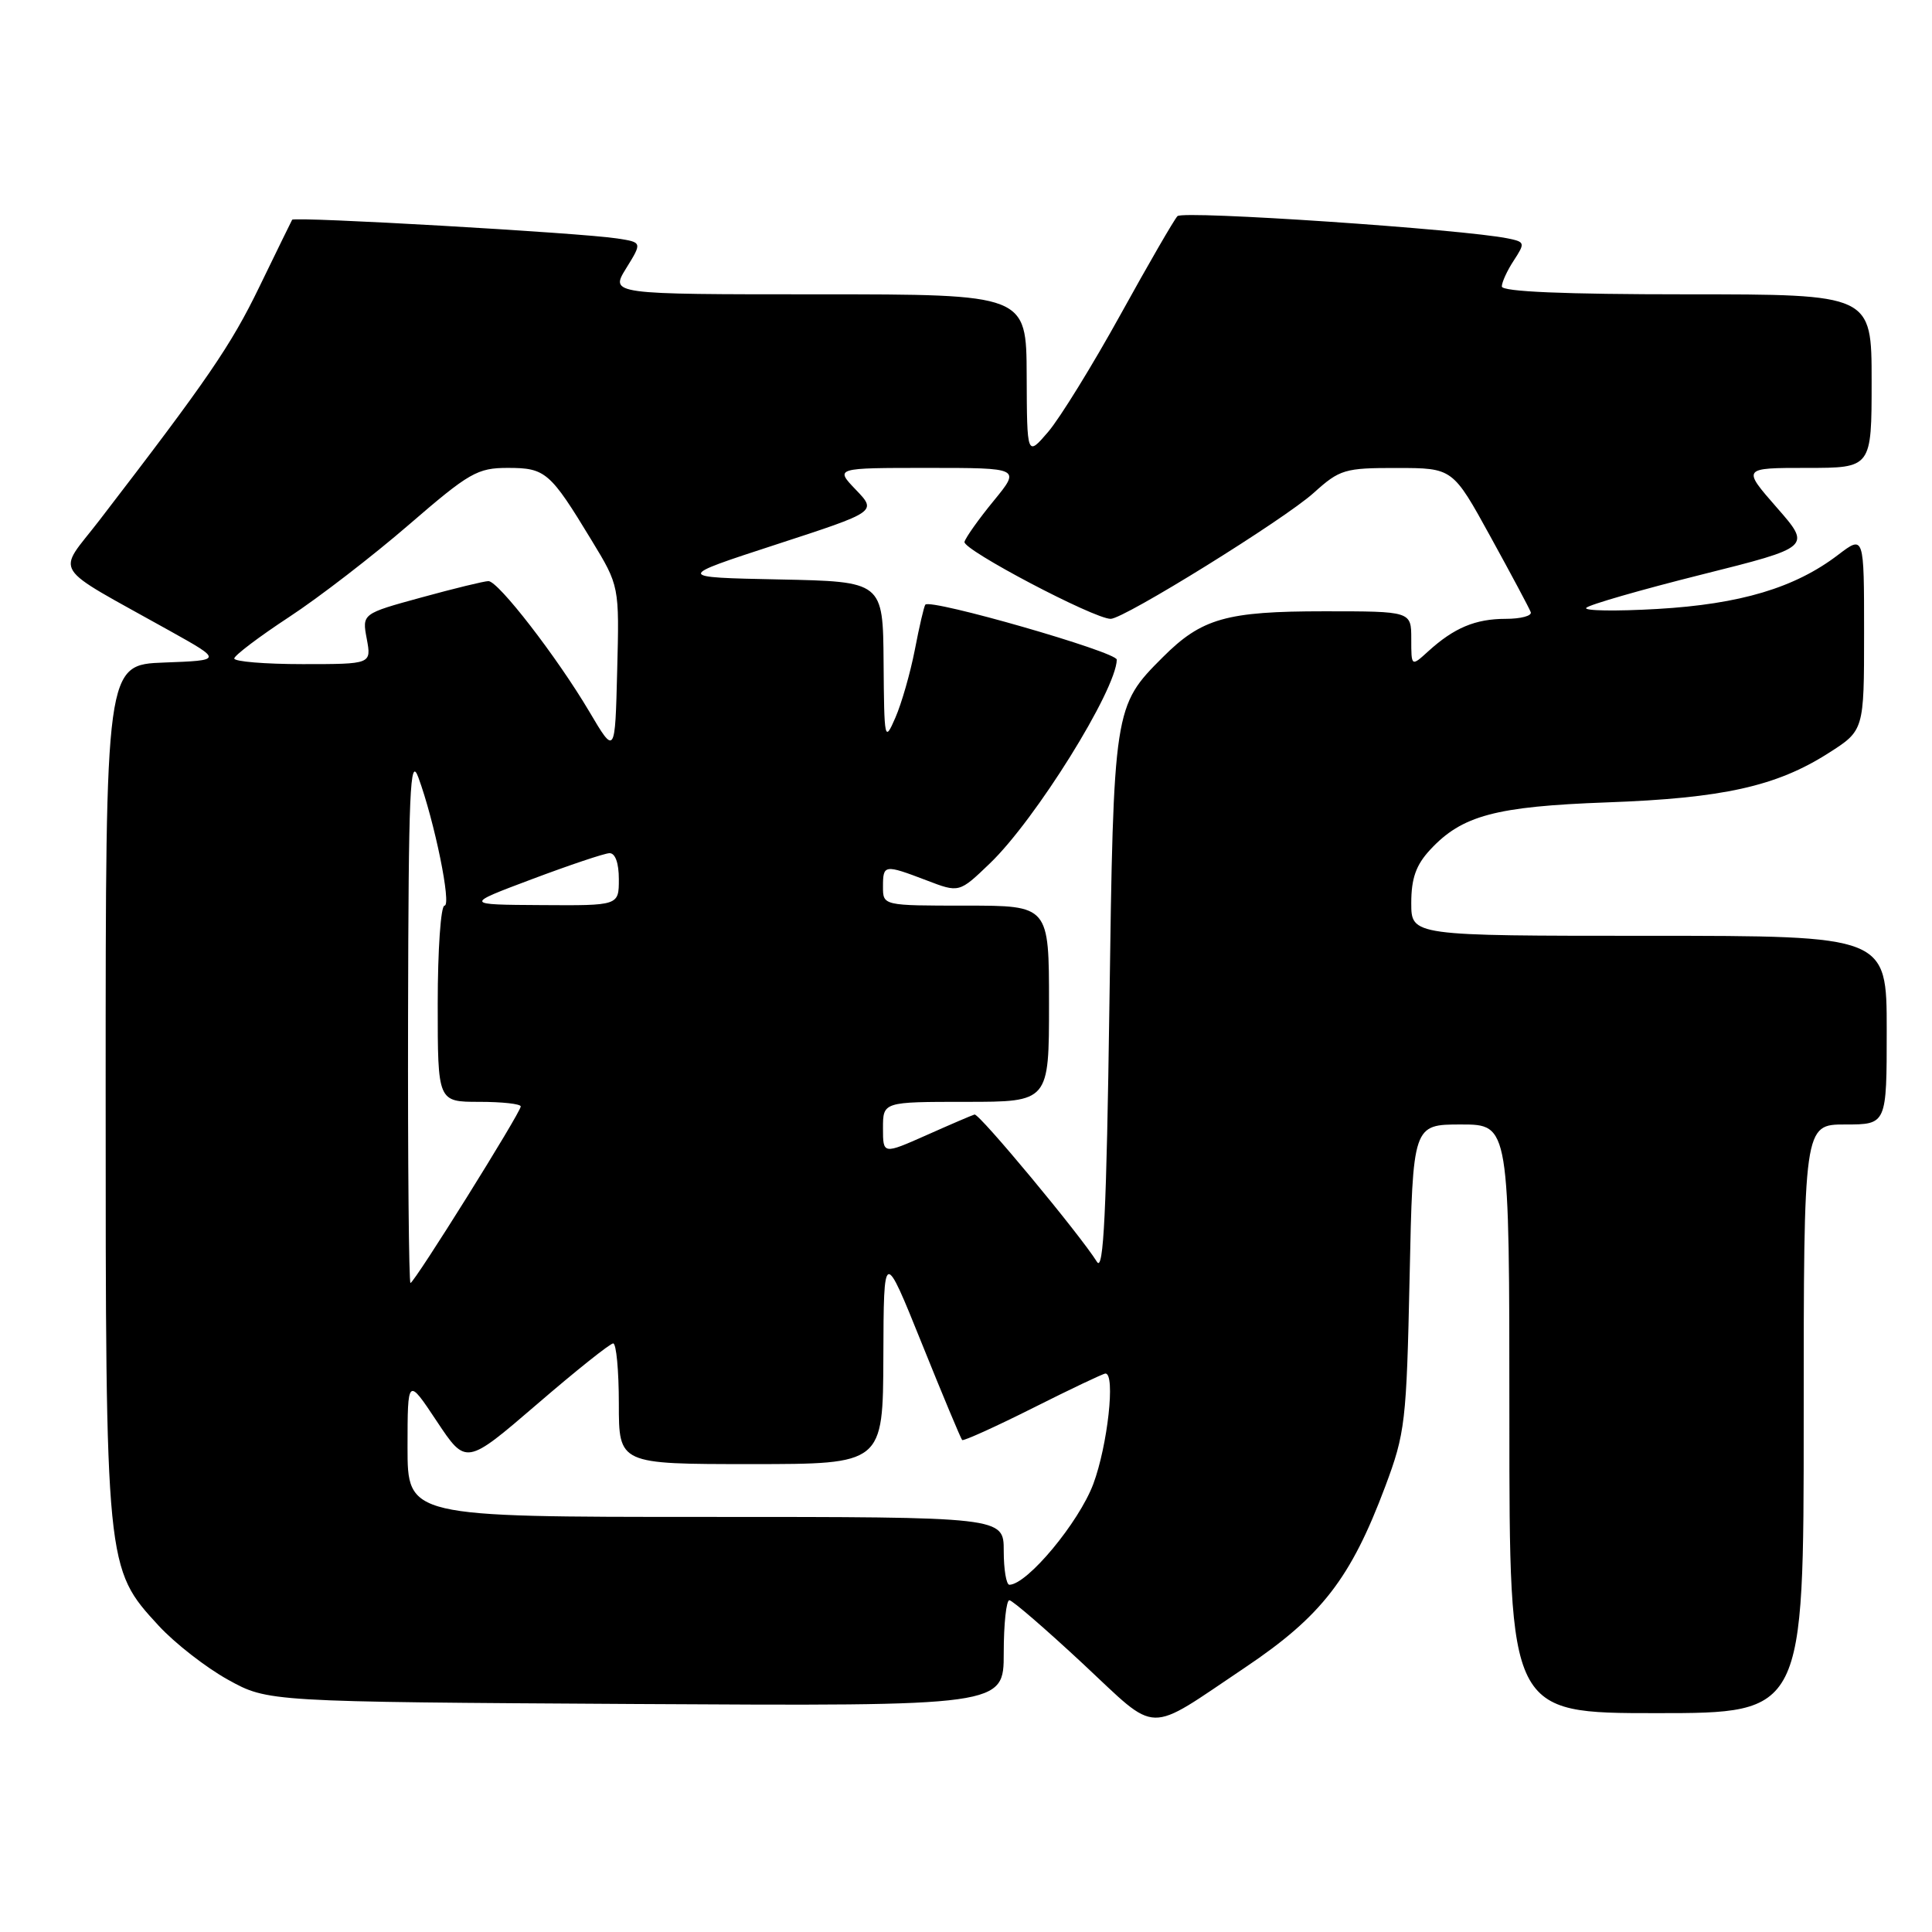 <?xml version="1.0" encoding="UTF-8" standalone="no"?>
<!DOCTYPE svg PUBLIC "-//W3C//DTD SVG 1.1//EN" "http://www.w3.org/Graphics/SVG/1.1/DTD/svg11.dtd" >
<svg xmlns="http://www.w3.org/2000/svg" xmlns:xlink="http://www.w3.org/1999/xlink" version="1.1" viewBox="0 0 256 256">
 <g >
 <path fill="currentColor"
d=" M 165.00 220.94 C 175.11 214.15 178.98 209.16 183.55 196.97 C 186.20 189.89 186.37 188.44 186.78 169.25 C 187.21 149.00 187.21 149.00 193.60 149.00 C 200.00 149.00 200.00 149.00 200.00 188.00 C 200.00 227.00 200.00 227.00 219.50 227.00 C 239.00 227.00 239.00 227.00 239.00 188.00 C 239.00 149.00 239.00 149.00 244.50 149.00 C 250.00 149.00 250.00 149.00 250.00 136.50 C 250.00 124.00 250.00 124.00 218.50 124.00 C 187.00 124.00 187.00 124.00 187.00 119.65 C 187.00 116.39 187.63 114.61 189.50 112.60 C 193.71 108.05 198.17 106.86 212.94 106.32 C 228.27 105.77 235.38 104.19 242.25 99.81 C 247.00 96.79 247.00 96.79 247.00 83.84 C 247.00 70.90 247.00 70.90 243.56 73.52 C 237.84 77.89 230.61 80.05 219.61 80.69 C 214.05 81.01 209.81 80.94 210.19 80.54 C 210.56 80.13 217.43 78.15 225.45 76.14 C 240.02 72.49 240.02 72.49 235.43 67.25 C 230.84 62.00 230.84 62.00 239.42 62.00 C 248.00 62.00 248.00 62.00 248.00 50.50 C 248.00 39.00 248.00 39.00 223.50 39.00 C 207.28 39.00 199.00 38.65 199.00 37.96 C 199.00 37.40 199.71 35.84 200.59 34.51 C 202.10 32.19 202.07 32.06 199.84 31.60 C 193.98 30.38 156.74 27.86 156.02 28.64 C 155.57 29.11 152.17 34.99 148.46 41.71 C 144.75 48.42 140.45 55.39 138.90 57.21 C 136.08 60.50 136.08 60.50 136.04 49.75 C 136.00 39.00 136.00 39.00 108.42 39.00 C 80.84 39.00 80.84 39.00 82.97 35.55 C 85.10 32.11 85.10 32.11 81.80 31.60 C 77.02 30.85 38.97 28.67 38.71 29.12 C 38.59 29.33 36.64 33.33 34.37 38.00 C 30.59 45.80 27.51 50.29 13.15 68.97 C 7.51 76.30 6.43 74.61 22.50 83.59 C 29.50 87.50 29.50 87.50 21.75 87.79 C 14.00 88.08 14.00 88.08 14.00 144.36 C 14.00 207.79 14.00 207.79 21.03 215.42 C 23.17 217.74 27.30 220.96 30.21 222.57 C 35.50 225.50 35.50 225.50 84.25 225.79 C 133.00 226.07 133.00 226.07 133.00 219.04 C 133.00 215.17 133.34 212.02 133.75 212.04 C 134.16 212.06 138.55 215.85 143.50 220.46 C 153.65 229.92 151.68 229.87 165.00 220.94 Z  M 133.00 205.50 C 133.00 201.00 133.00 201.00 93.50 201.00 C 54.00 201.00 54.00 201.00 54.00 191.75 C 54.01 182.50 54.01 182.50 57.88 188.33 C 61.75 194.15 61.75 194.15 71.13 186.09 C 76.28 181.65 80.84 178.01 81.25 178.01 C 81.66 178.00 82.00 181.60 82.00 186.00 C 82.00 194.00 82.00 194.00 99.50 194.00 C 117.00 194.00 117.00 194.00 117.05 179.75 C 117.10 165.50 117.10 165.50 122.14 178.00 C 124.91 184.88 127.32 190.64 127.49 190.81 C 127.65 190.98 131.88 189.07 136.88 186.56 C 141.87 184.05 146.19 182.00 146.48 182.00 C 147.82 182.00 146.77 191.53 144.87 196.63 C 142.95 201.74 136.13 209.95 133.75 209.99 C 133.34 209.99 133.00 207.97 133.00 205.50 Z  M 54.07 134.75 C 54.13 104.75 54.33 100.02 55.43 103.00 C 57.58 108.84 59.86 120.00 58.90 120.00 C 58.41 120.00 58.00 125.85 58.00 133.00 C 58.00 146.00 58.00 146.00 63.50 146.00 C 66.53 146.00 69.00 146.27 69.00 146.61 C 69.00 147.41 54.89 170.00 54.39 170.00 C 54.18 170.00 54.03 154.14 54.07 134.75 Z  M 145.36 167.21 C 143.09 163.57 129.74 147.50 129.13 147.68 C 128.78 147.78 125.91 149.01 122.75 150.42 C 117.00 152.97 117.00 152.97 117.00 149.49 C 117.00 146.00 117.00 146.00 128.00 146.00 C 139.00 146.00 139.00 146.00 139.00 133.00 C 139.00 120.00 139.00 120.00 128.00 120.00 C 117.00 120.00 117.00 120.00 117.00 117.50 C 117.00 114.54 117.17 114.52 122.77 116.65 C 127.10 118.31 127.10 118.31 131.17 114.40 C 137.20 108.62 147.90 91.44 147.98 87.41 C 148.00 86.39 123.29 79.29 122.61 80.12 C 122.44 80.33 121.81 83.02 121.22 86.10 C 120.62 89.18 119.46 93.23 118.64 95.10 C 117.21 98.39 117.16 98.14 117.08 87.78 C 117.00 77.06 117.00 77.06 103.25 76.78 C 89.50 76.50 89.50 76.50 102.84 72.15 C 116.19 67.80 116.19 67.80 113.41 64.90 C 110.63 62.00 110.63 62.00 122.93 62.00 C 135.24 62.00 135.24 62.00 131.67 66.36 C 129.70 68.76 127.96 71.21 127.80 71.80 C 127.52 72.82 144.96 82.00 147.17 82.00 C 148.94 82.00 170.20 68.81 174.07 65.31 C 177.53 62.19 178.17 62.00 185.12 62.01 C 192.50 62.02 192.50 62.02 197.50 71.12 C 200.25 76.12 202.65 80.61 202.83 81.11 C 203.02 81.60 201.52 82.00 199.52 82.00 C 195.50 82.00 192.67 83.19 189.25 86.30 C 187.00 88.35 187.00 88.35 187.00 84.67 C 187.00 81.00 187.00 81.00 175.47 81.00 C 162.49 81.00 159.23 81.93 154.08 87.08 C 147.59 93.56 147.55 93.82 147.00 133.27 C 146.62 160.55 146.23 168.60 145.36 167.21 Z  M 70.50 116.49 C 75.45 114.63 80.06 113.08 80.75 113.05 C 81.52 113.02 82.00 114.34 82.00 116.50 C 82.00 120.00 82.00 120.00 71.75 119.93 C 61.50 119.87 61.50 119.87 70.50 116.49 Z  M 78.08 94.28 C 73.81 87.07 66.03 77.00 64.72 77.00 C 64.18 77.00 60.19 77.97 55.86 79.16 C 47.97 81.32 47.97 81.32 48.60 84.66 C 49.22 88.00 49.22 88.00 40.11 88.00 C 35.10 88.00 31.02 87.66 31.04 87.25 C 31.07 86.84 34.33 84.37 38.29 81.77 C 42.26 79.17 49.41 73.65 54.19 69.52 C 62.18 62.62 63.25 62.00 67.29 62.00 C 72.28 62.00 72.89 62.53 78.38 71.58 C 82.07 77.65 82.07 77.65 81.78 88.86 C 81.50 100.07 81.50 100.07 78.08 94.28 Z "/>
</g>
</svg>